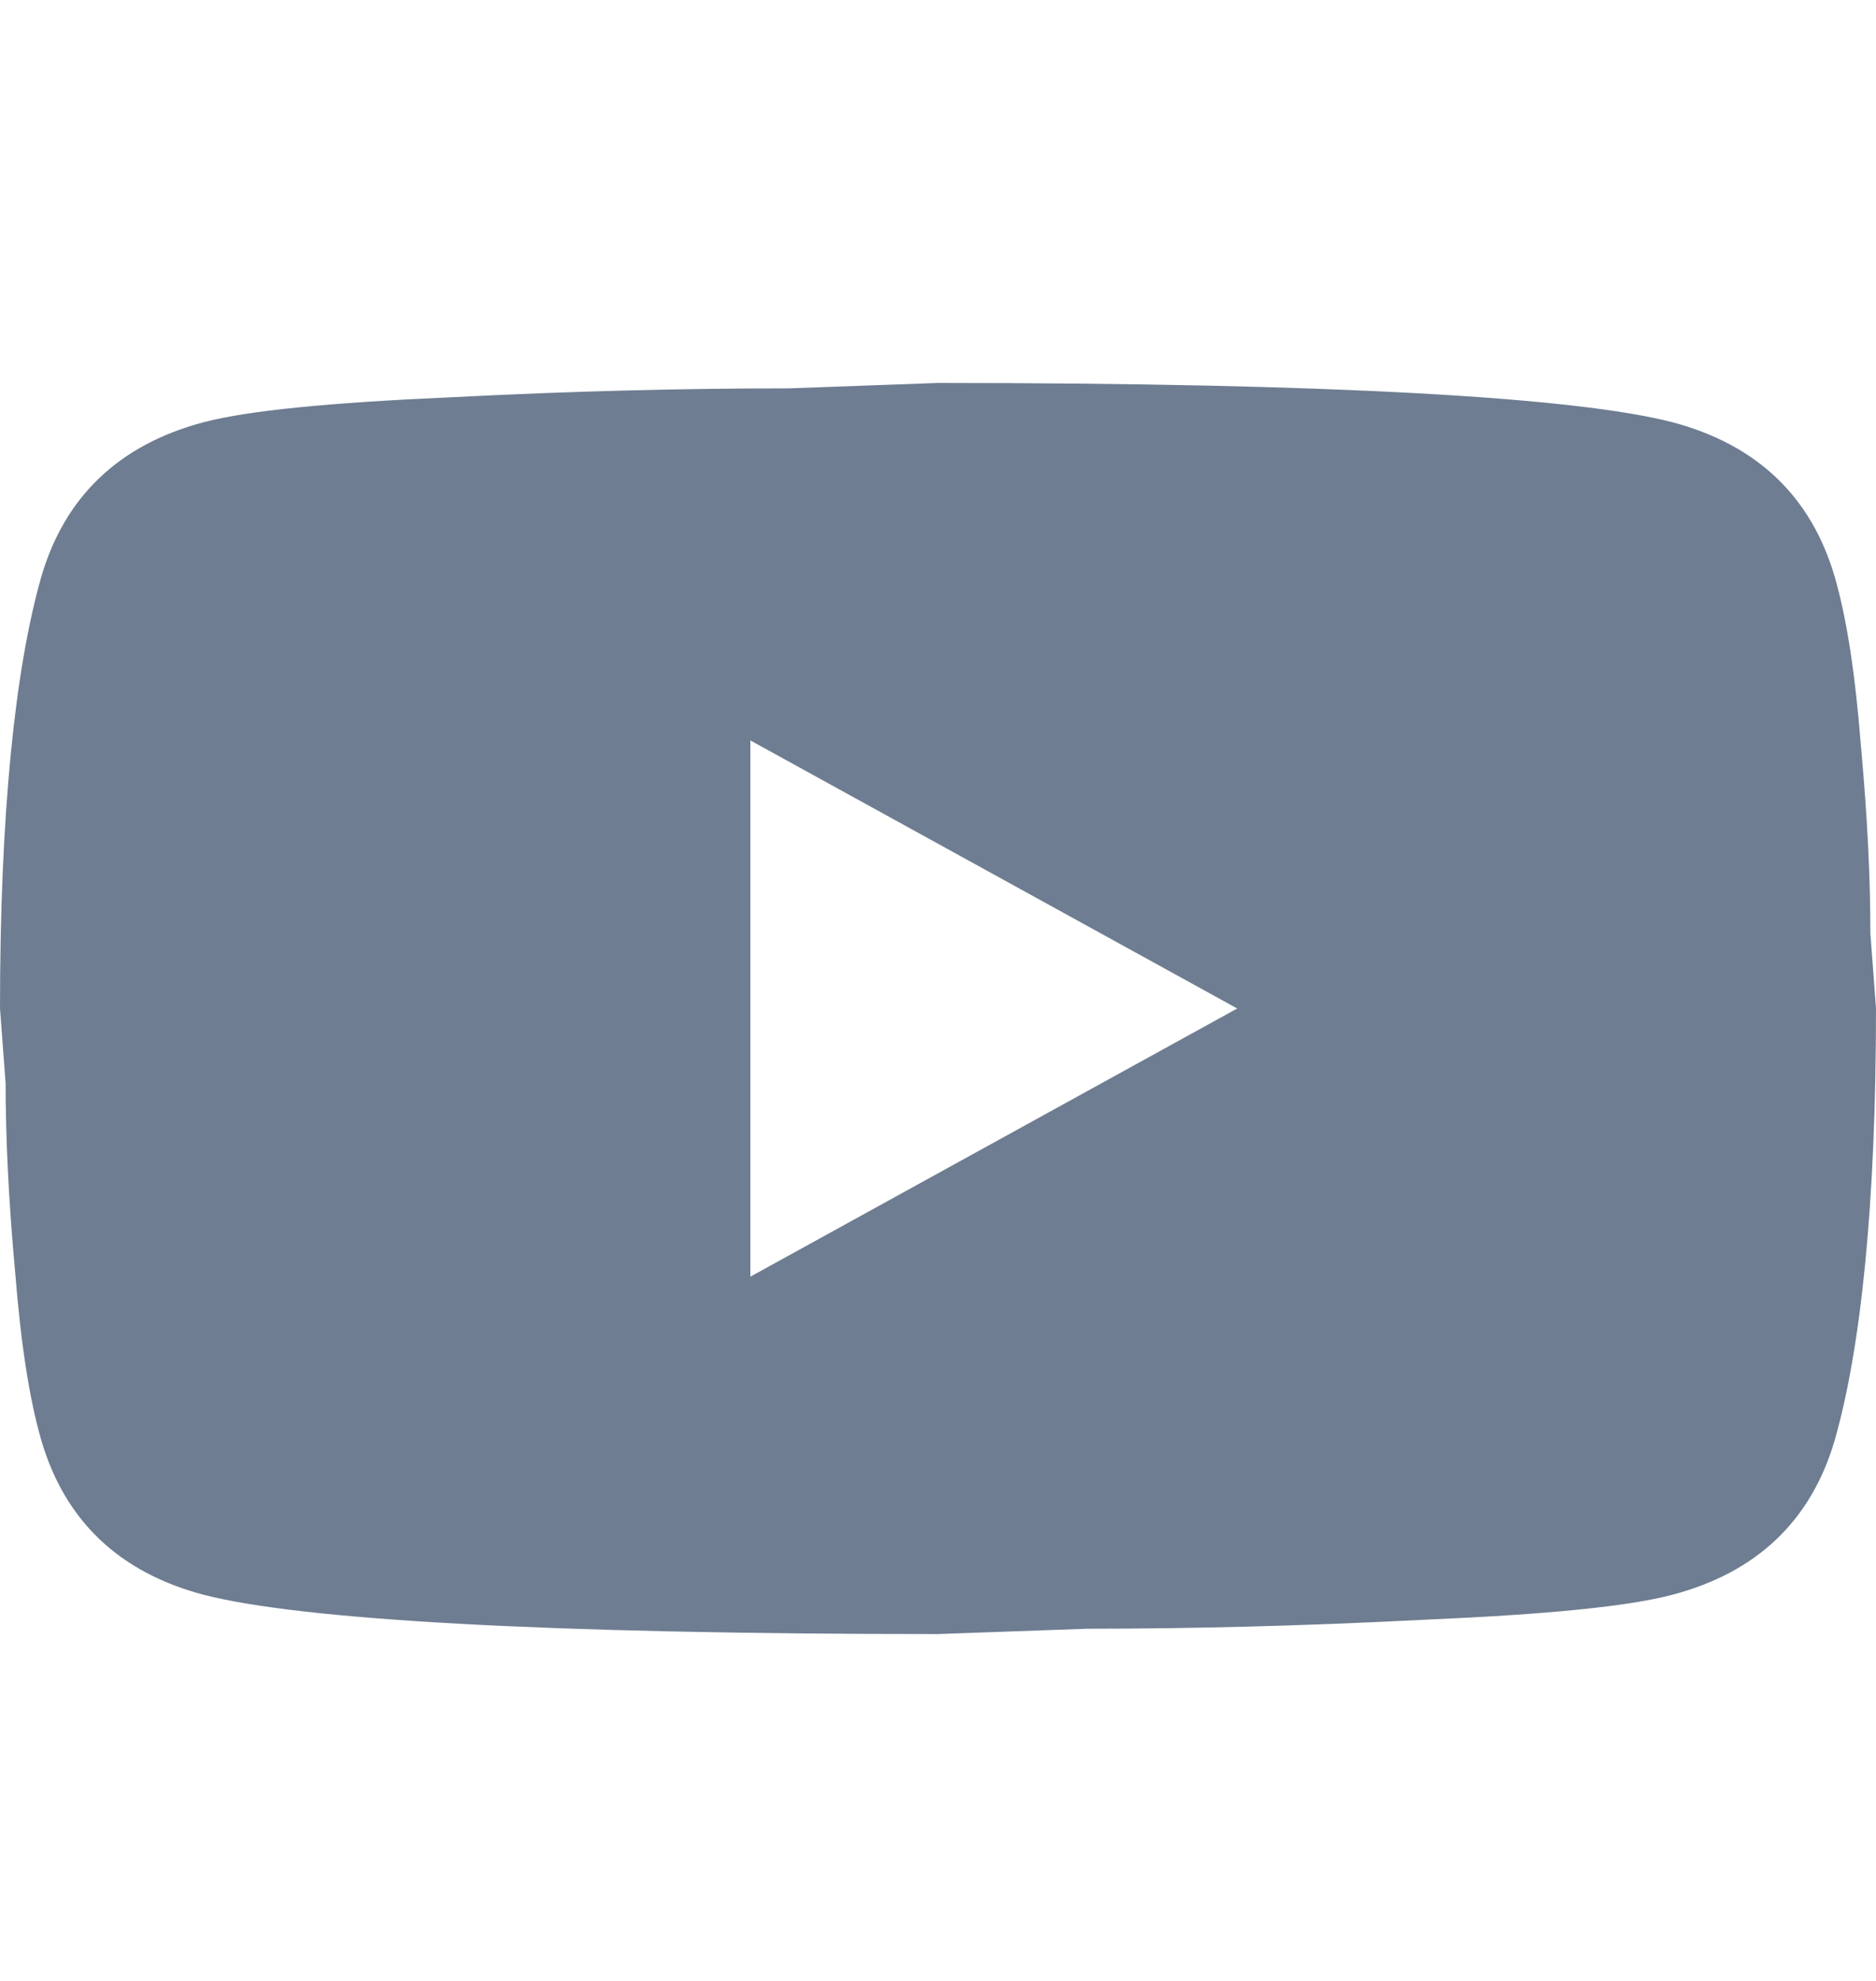 <svg width="18" height="19" viewBox="0 0 18 19" fill="none" xmlns="http://www.w3.org/2000/svg">
<path d="M7.2 12.245L11.871 9.673L7.2 7.102V12.245ZM17.604 5.533C17.721 5.936 17.802 6.476 17.856 7.162C17.919 7.848 17.946 8.439 17.946 8.953L18 9.673C18 11.55 17.856 12.931 17.604 13.813C17.379 14.585 16.857 15.082 16.047 15.296C15.624 15.408 14.85 15.485 13.662 15.536C12.492 15.596 11.421 15.622 10.431 15.622L9 15.673C5.229 15.673 2.88 15.536 1.953 15.296C1.143 15.082 0.621 14.585 0.396 13.813C0.279 13.411 0.198 12.87 0.144 12.185C0.081 11.499 0.054 10.908 0.054 10.393L0 9.673C0 7.796 0.144 6.416 0.396 5.533C0.621 4.762 1.143 4.265 1.953 4.05C2.376 3.939 3.15 3.862 4.338 3.81C5.508 3.75 6.579 3.725 7.569 3.725L9 3.673C12.771 3.673 15.12 3.81 16.047 4.05C16.857 4.265 17.379 4.762 17.604 5.533Z" fill="#6E7D91"/>
</svg>
